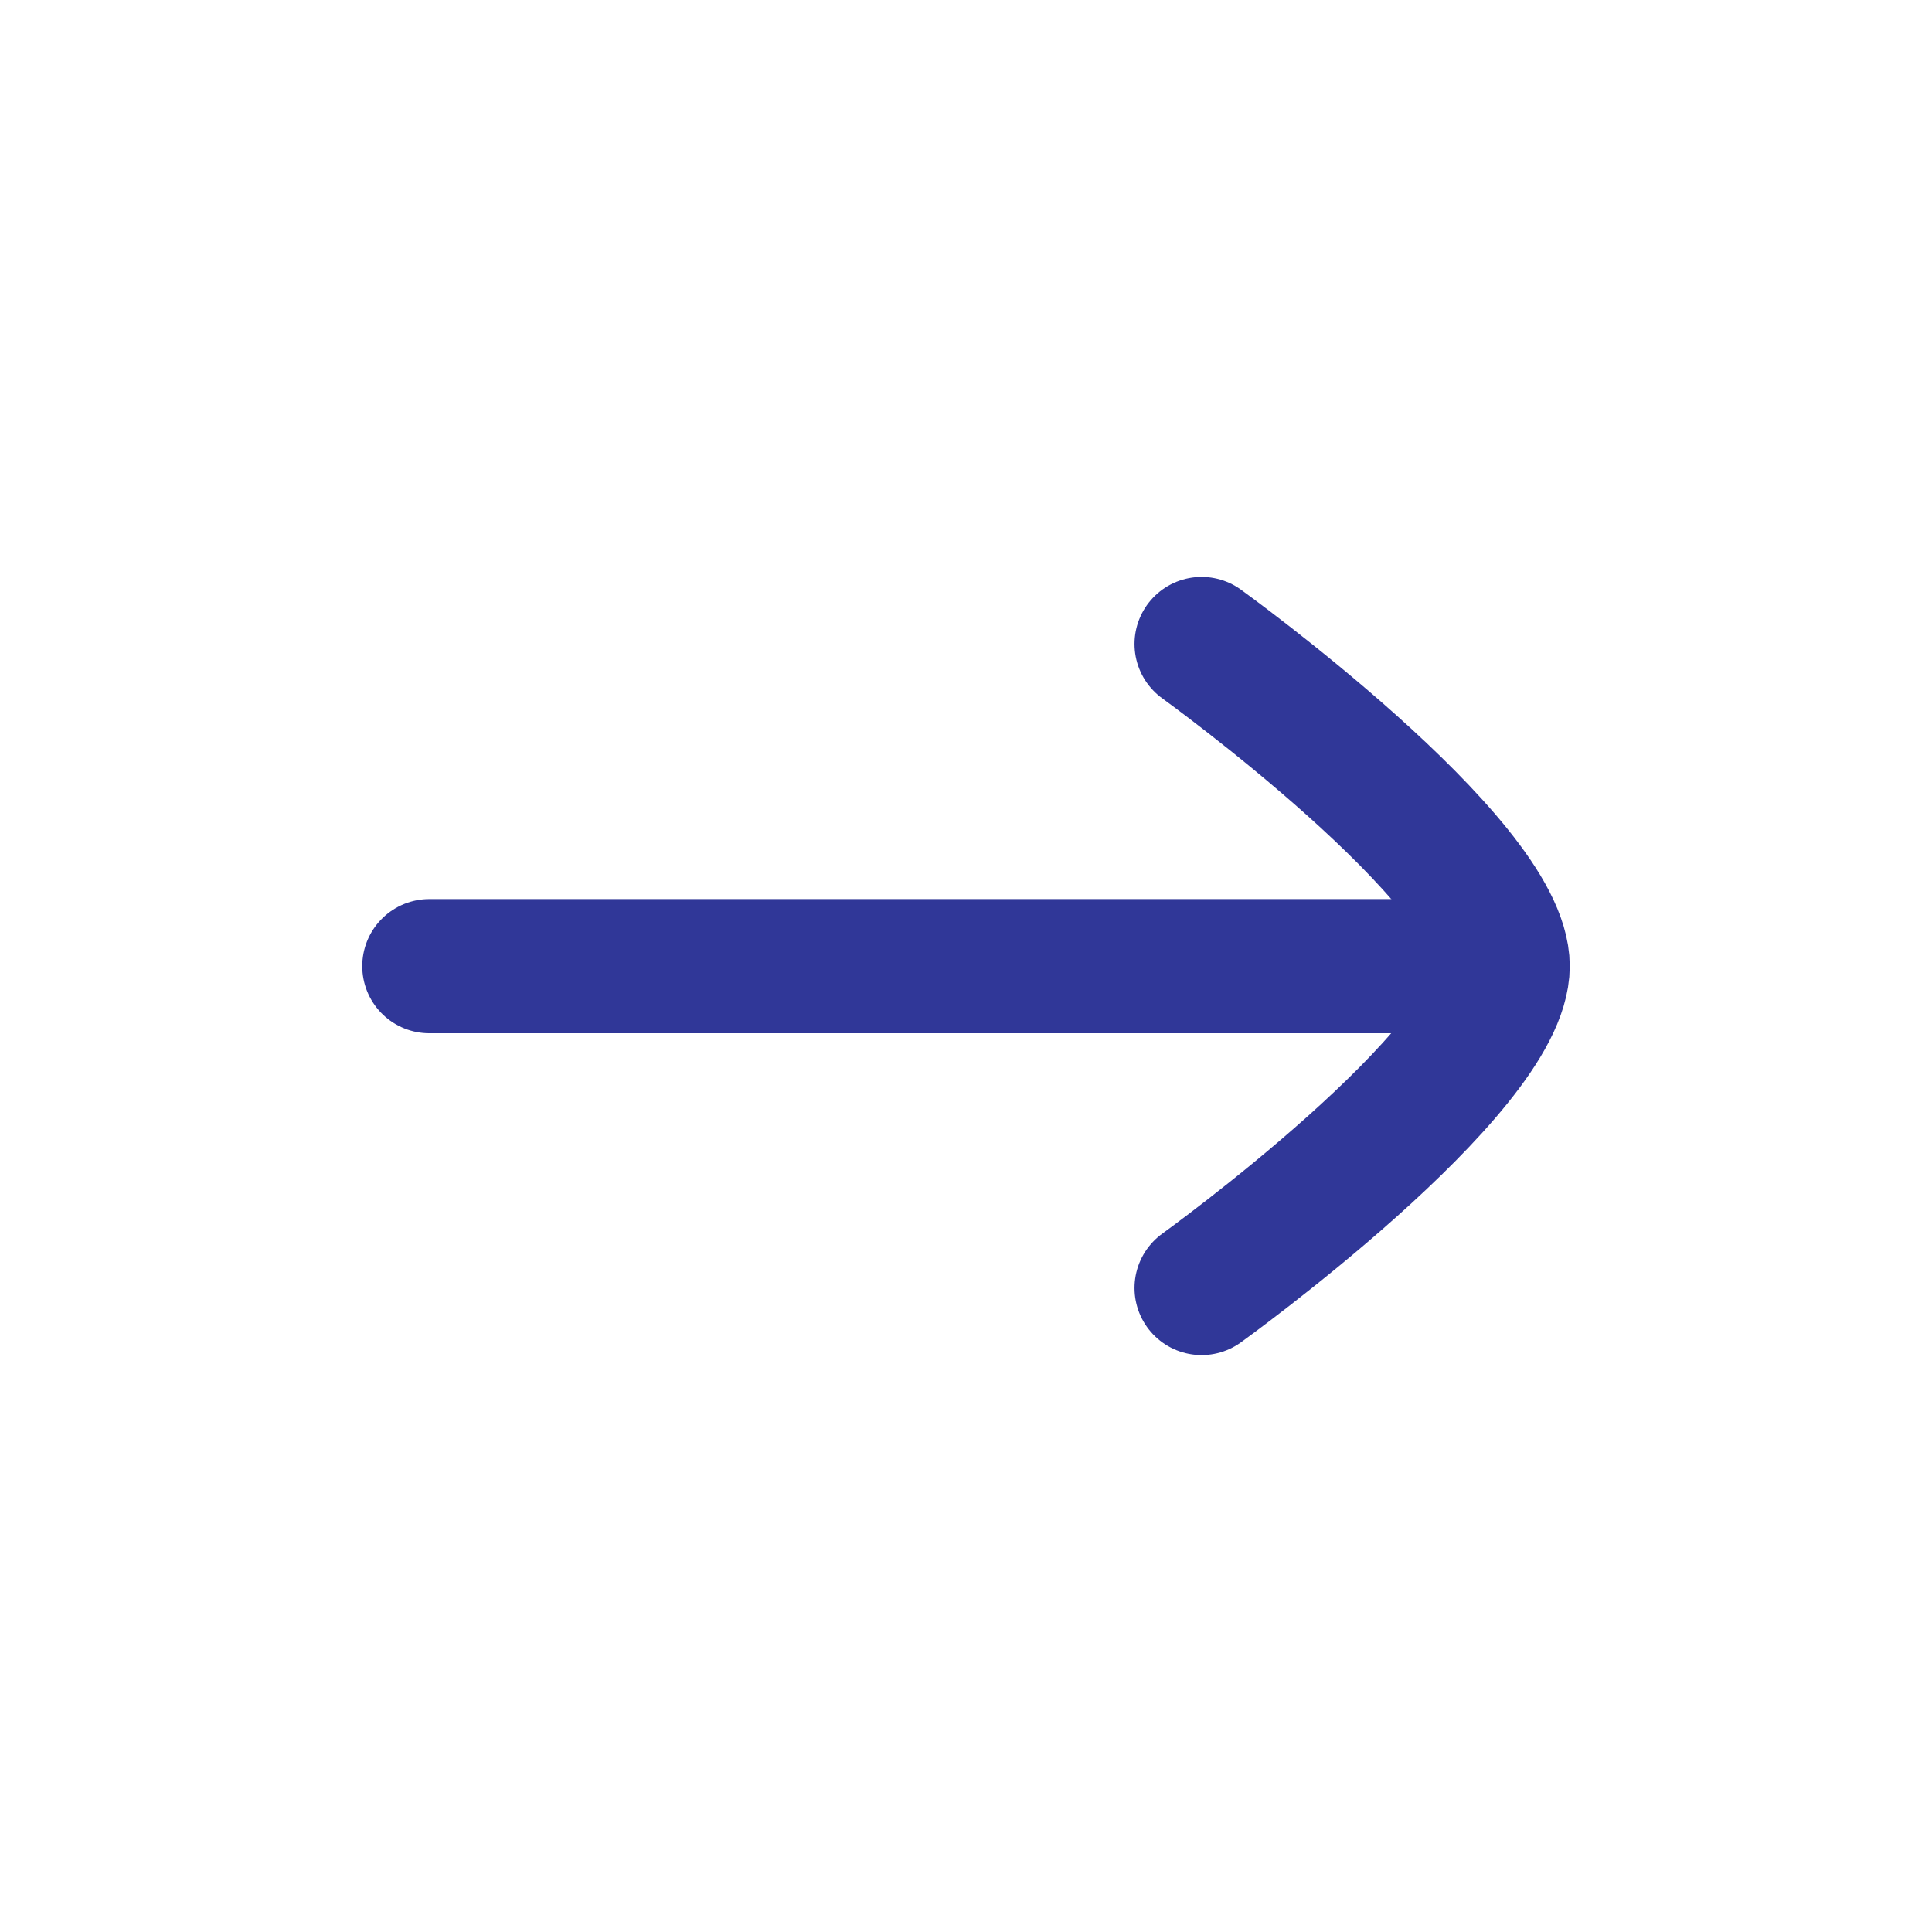 <svg width="36" height="36" viewBox="0 0 36 36" fill="none" xmlns="http://www.w3.org/2000/svg">
<path d="M27.872 18.003H8" stroke="#303798" stroke-width="2.5" stroke-linecap="round" stroke-linejoin="round"/>
<path d="M22.39 12C22.39 12 28 16.045 28 18.003C28 19.962 22.39 24 22.39 24" stroke="#303798" stroke-width="2.5" stroke-linecap="round" stroke-linejoin="round"/>
</svg>
